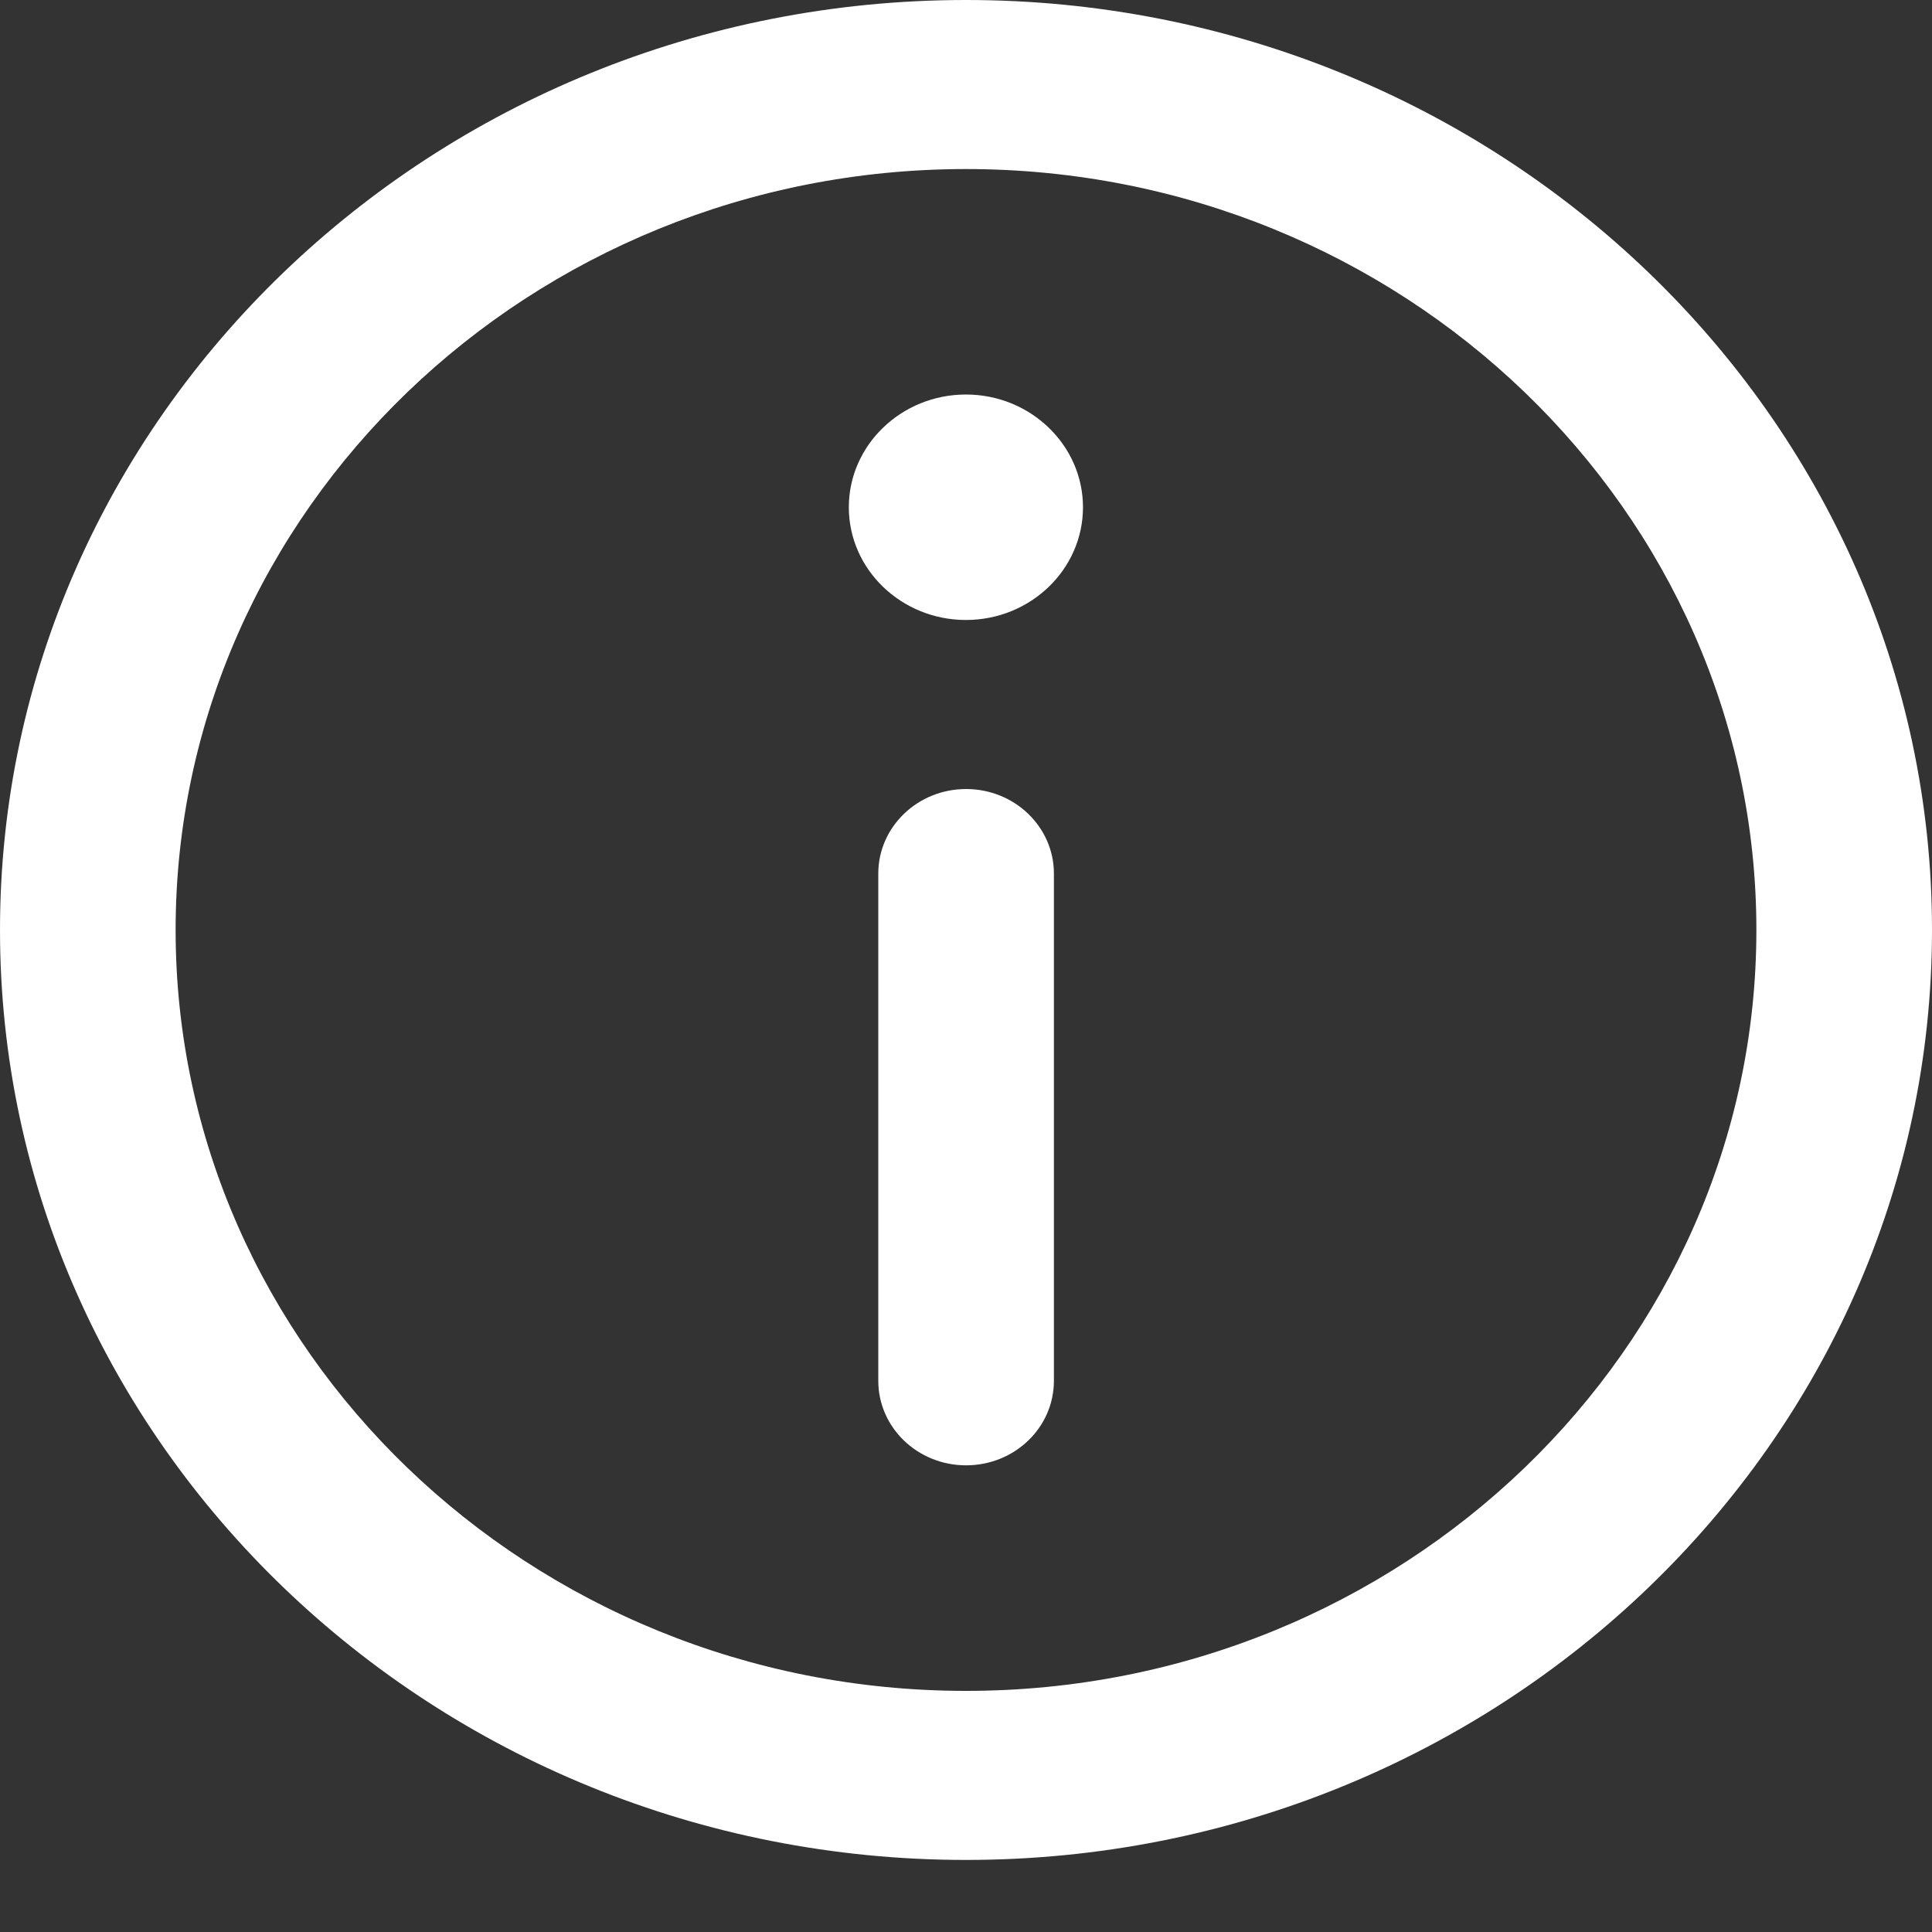 <svg width="20" height="20" viewBox="0 0 20 20" fill="none" xmlns="http://www.w3.org/2000/svg">
<rect x="0" y="0" width="20" height="20" fill="#333333" stroke="none"/>
<path d="M10 0C4.486 0 0 4.319 0 9.627C0 14.936 4.486 19.254 10 19.254C15.514 19.254 20 14.936 20 9.627C20 4.319 15.514 0 10 0ZM10 17.504C5.488 17.504 1.818 13.97 1.818 9.627C1.818 5.284 5.488 1.75 10 1.75C14.511 1.75 18.182 5.284 18.182 9.627C18.182 13.97 14.511 17.504 10 17.504Z" fill="white"/>
<path d="M9.999 4.084C9.331 4.084 8.787 4.608 8.787 5.251C8.787 5.895 9.331 6.418 9.999 6.418C10.667 6.418 11.211 5.895 11.211 5.251C11.211 4.608 10.667 4.084 9.999 4.084Z" fill="white"/>
<path d="M10.001 8.168C9.499 8.168 9.092 8.56 9.092 9.043V14.294C9.092 14.778 9.499 15.169 10.001 15.169C10.503 15.169 10.91 14.778 10.91 14.294V9.043C10.91 8.56 10.503 8.168 10.001 8.168Z" fill="white"/>
</svg>
